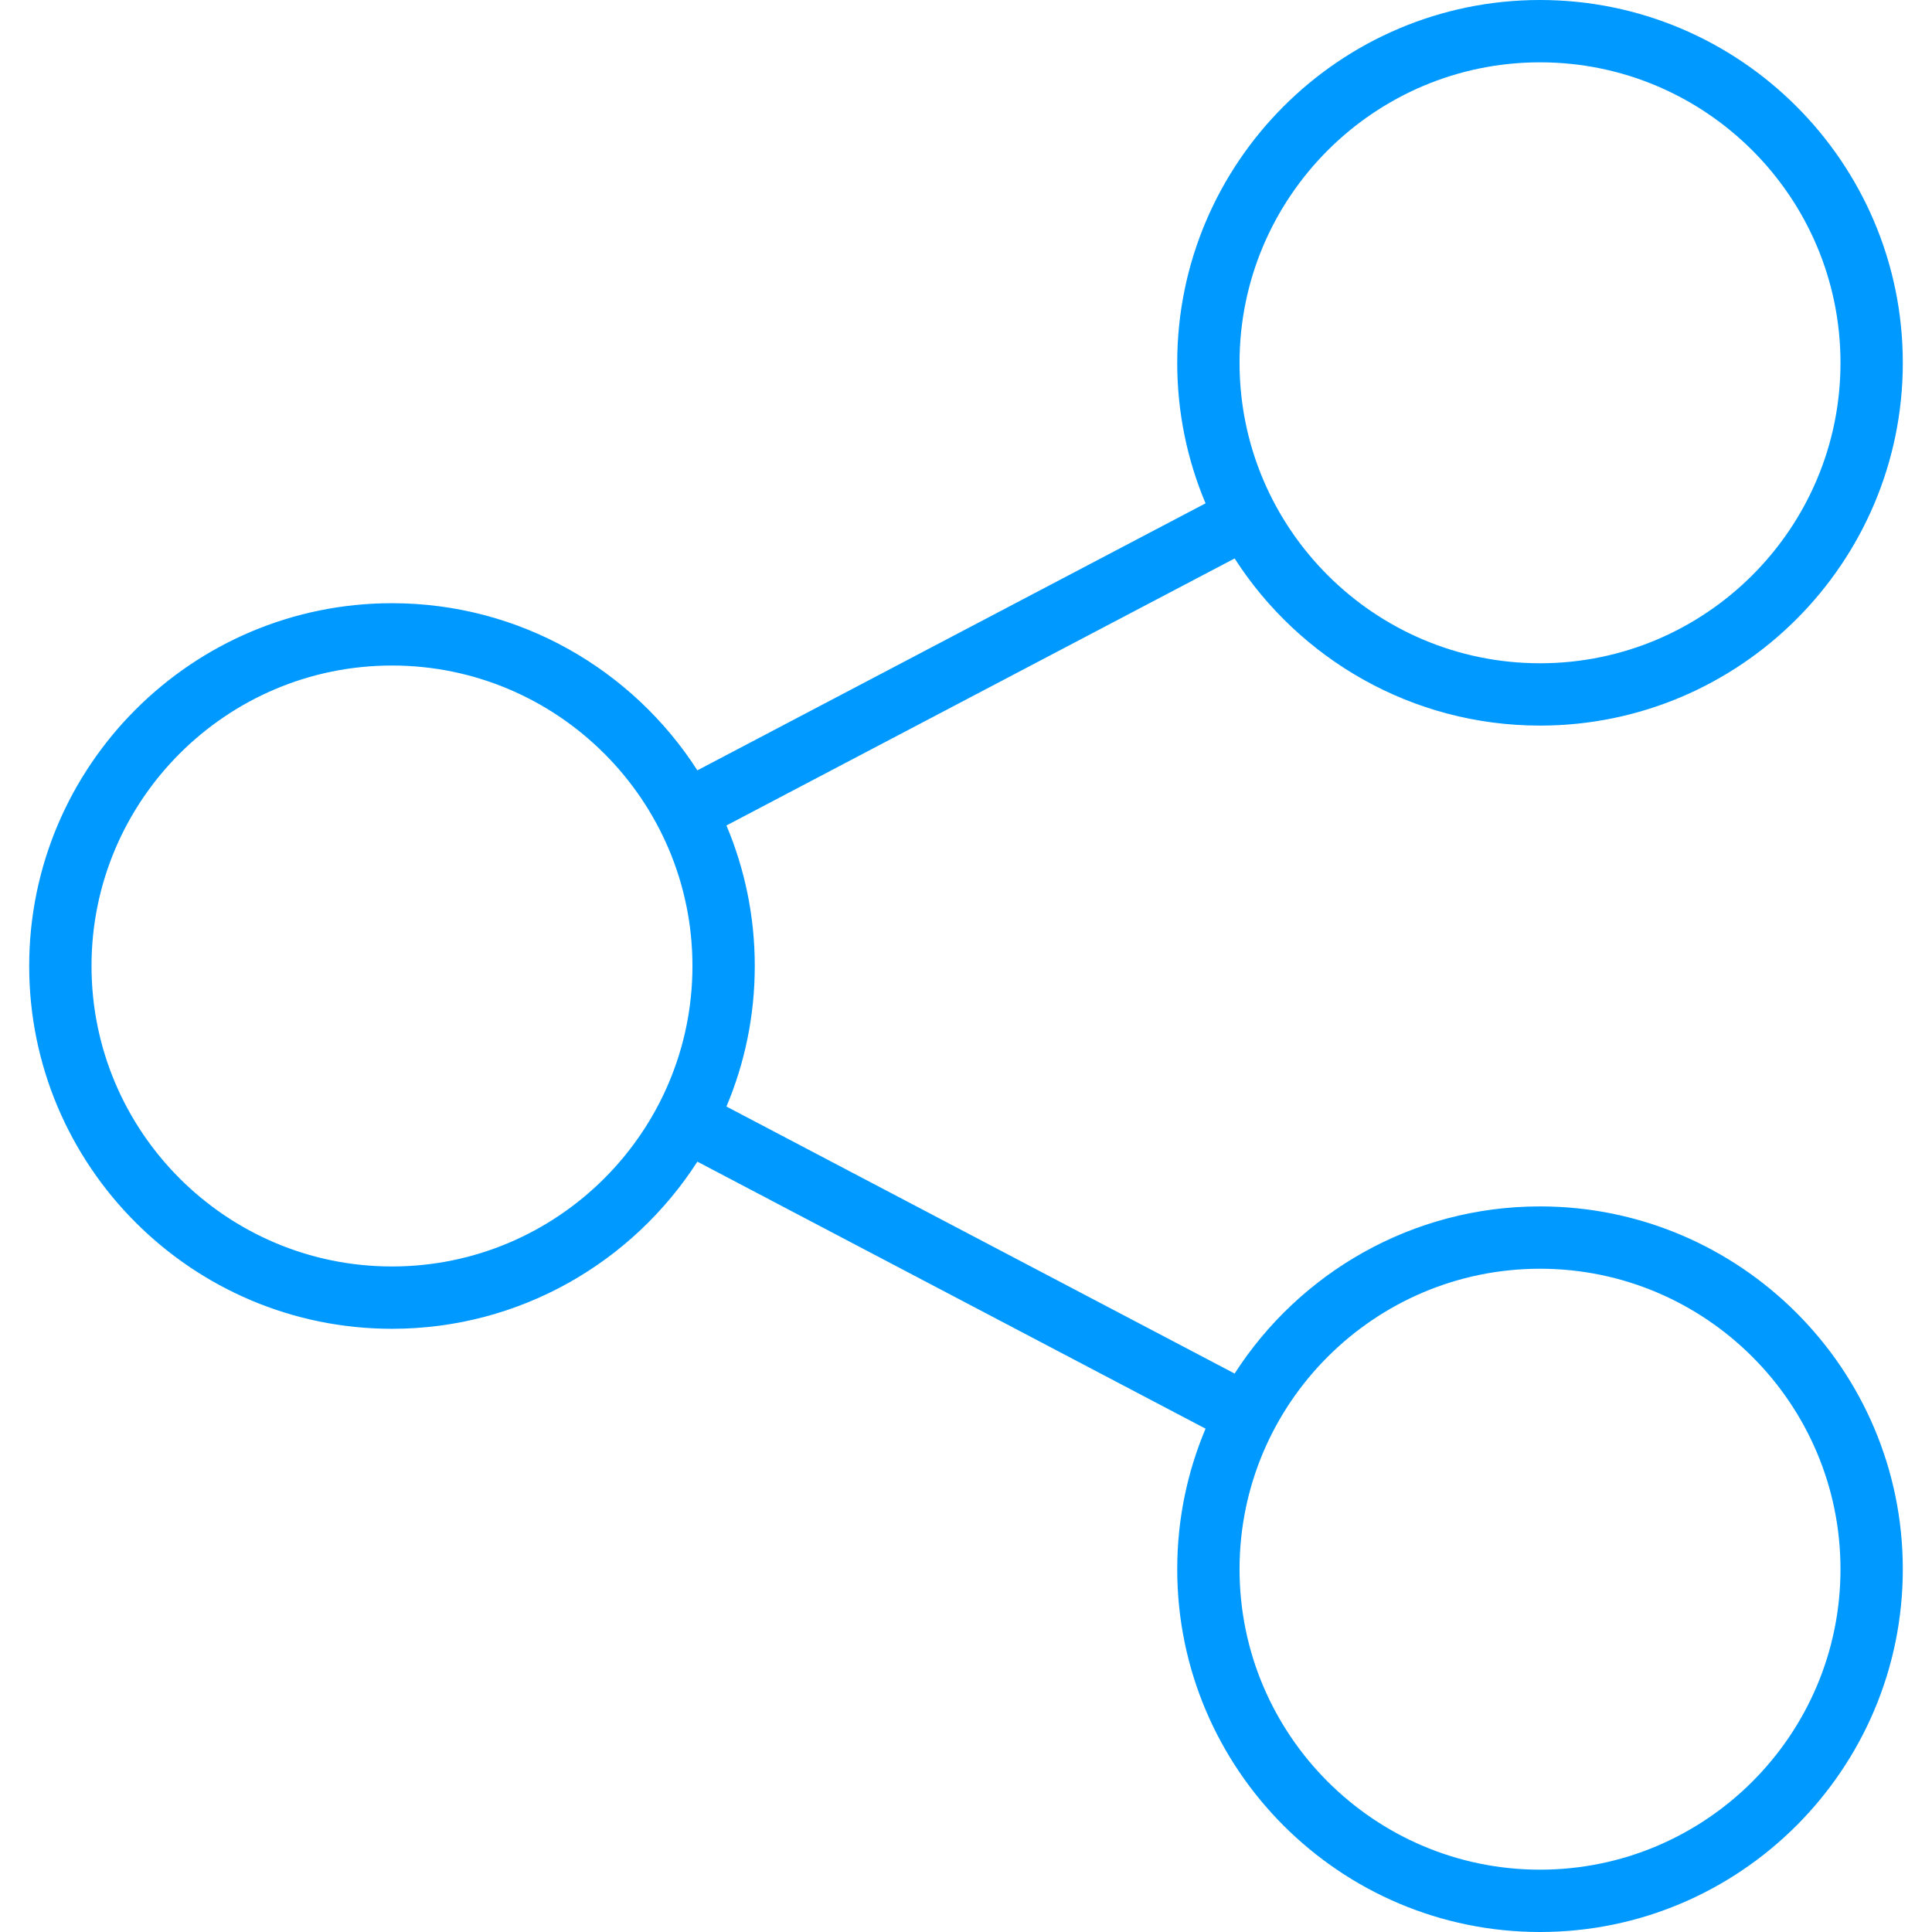 <?xml version="1.0" encoding="iso-8859-1"?>
<!-- Generator: Adobe Illustrator 17.1.0, SVG Export Plug-In . SVG Version: 6.00 Build 0)  -->
<!DOCTYPE svg PUBLIC "-//W3C//DTD SVG 1.1//EN" "http://www.w3.org/Graphics/SVG/1.1/DTD/svg11.dtd">
<svg version="1.1" id="Capa_1" xmlns="http://www.w3.org/2000/svg" xmlns:xlink="http://www.w3.org/1999/xlink" x="0px" y="0px"
	 viewBox="0 0 465 465" style="enable-background:new 0 0 465 465;" xml:space="preserve">
<g fill="#0099ff">
<path d="M370.656,290.363c-30.818,0-57.958,16.049-73.502,40.227l-122.311-64.265c4.39-10.408,6.819-21.838,6.819-33.824
	s-2.429-23.416-6.819-33.824l122.311-64.265c15.545,24.178,42.684,40.227,73.502,40.227c48.148,0,87.319-39.171,87.319-87.318
	C457.975,39.171,418.804,0,370.656,0c-48.147,0-87.318,39.171-87.318,87.319c0,11.987,2.429,23.416,6.819,33.824l-122.311,64.265
	c-15.545-24.178-42.684-40.227-73.502-40.227c-48.147,0-87.318,39.171-87.318,87.319s39.171,87.319,87.318,87.319
	c30.818,0,57.958-16.049,73.502-40.227l122.311,64.265c-4.39,10.408-6.819,21.838-6.819,33.824
	c0,48.148,39.171,87.319,87.318,87.319c48.148,0,87.319-39.171,87.319-87.319C457.975,329.534,418.804,290.363,370.656,290.363z
	 M370.656,15c39.877,0,72.319,32.442,72.319,72.319c0,39.876-32.442,72.318-72.319,72.318s-72.318-32.442-72.318-72.318
	C298.337,47.442,330.779,15,370.656,15z M94.343,304.819c-39.876,0-72.318-32.442-72.318-72.319s32.442-72.319,72.318-72.319
	s72.318,32.442,72.318,72.319S134.219,304.819,94.343,304.819z M370.656,450c-39.877,0-72.318-32.442-72.318-72.319
	c0-39.876,32.441-72.318,72.318-72.318s72.319,32.442,72.319,72.318C442.975,417.558,410.533,450,370.656,450z"/>
</g>
<g>
</g>
<g>
</g>
<g>
</g>
<g>
</g>
<g>
</g>
<g>
</g>
<g>
</g>
<g>
</g>
<g>
</g>
<g>
</g>
<g>
</g>
<g>
</g>
<g>
</g>
<g>
</g>
<g>
</g>
</svg>
